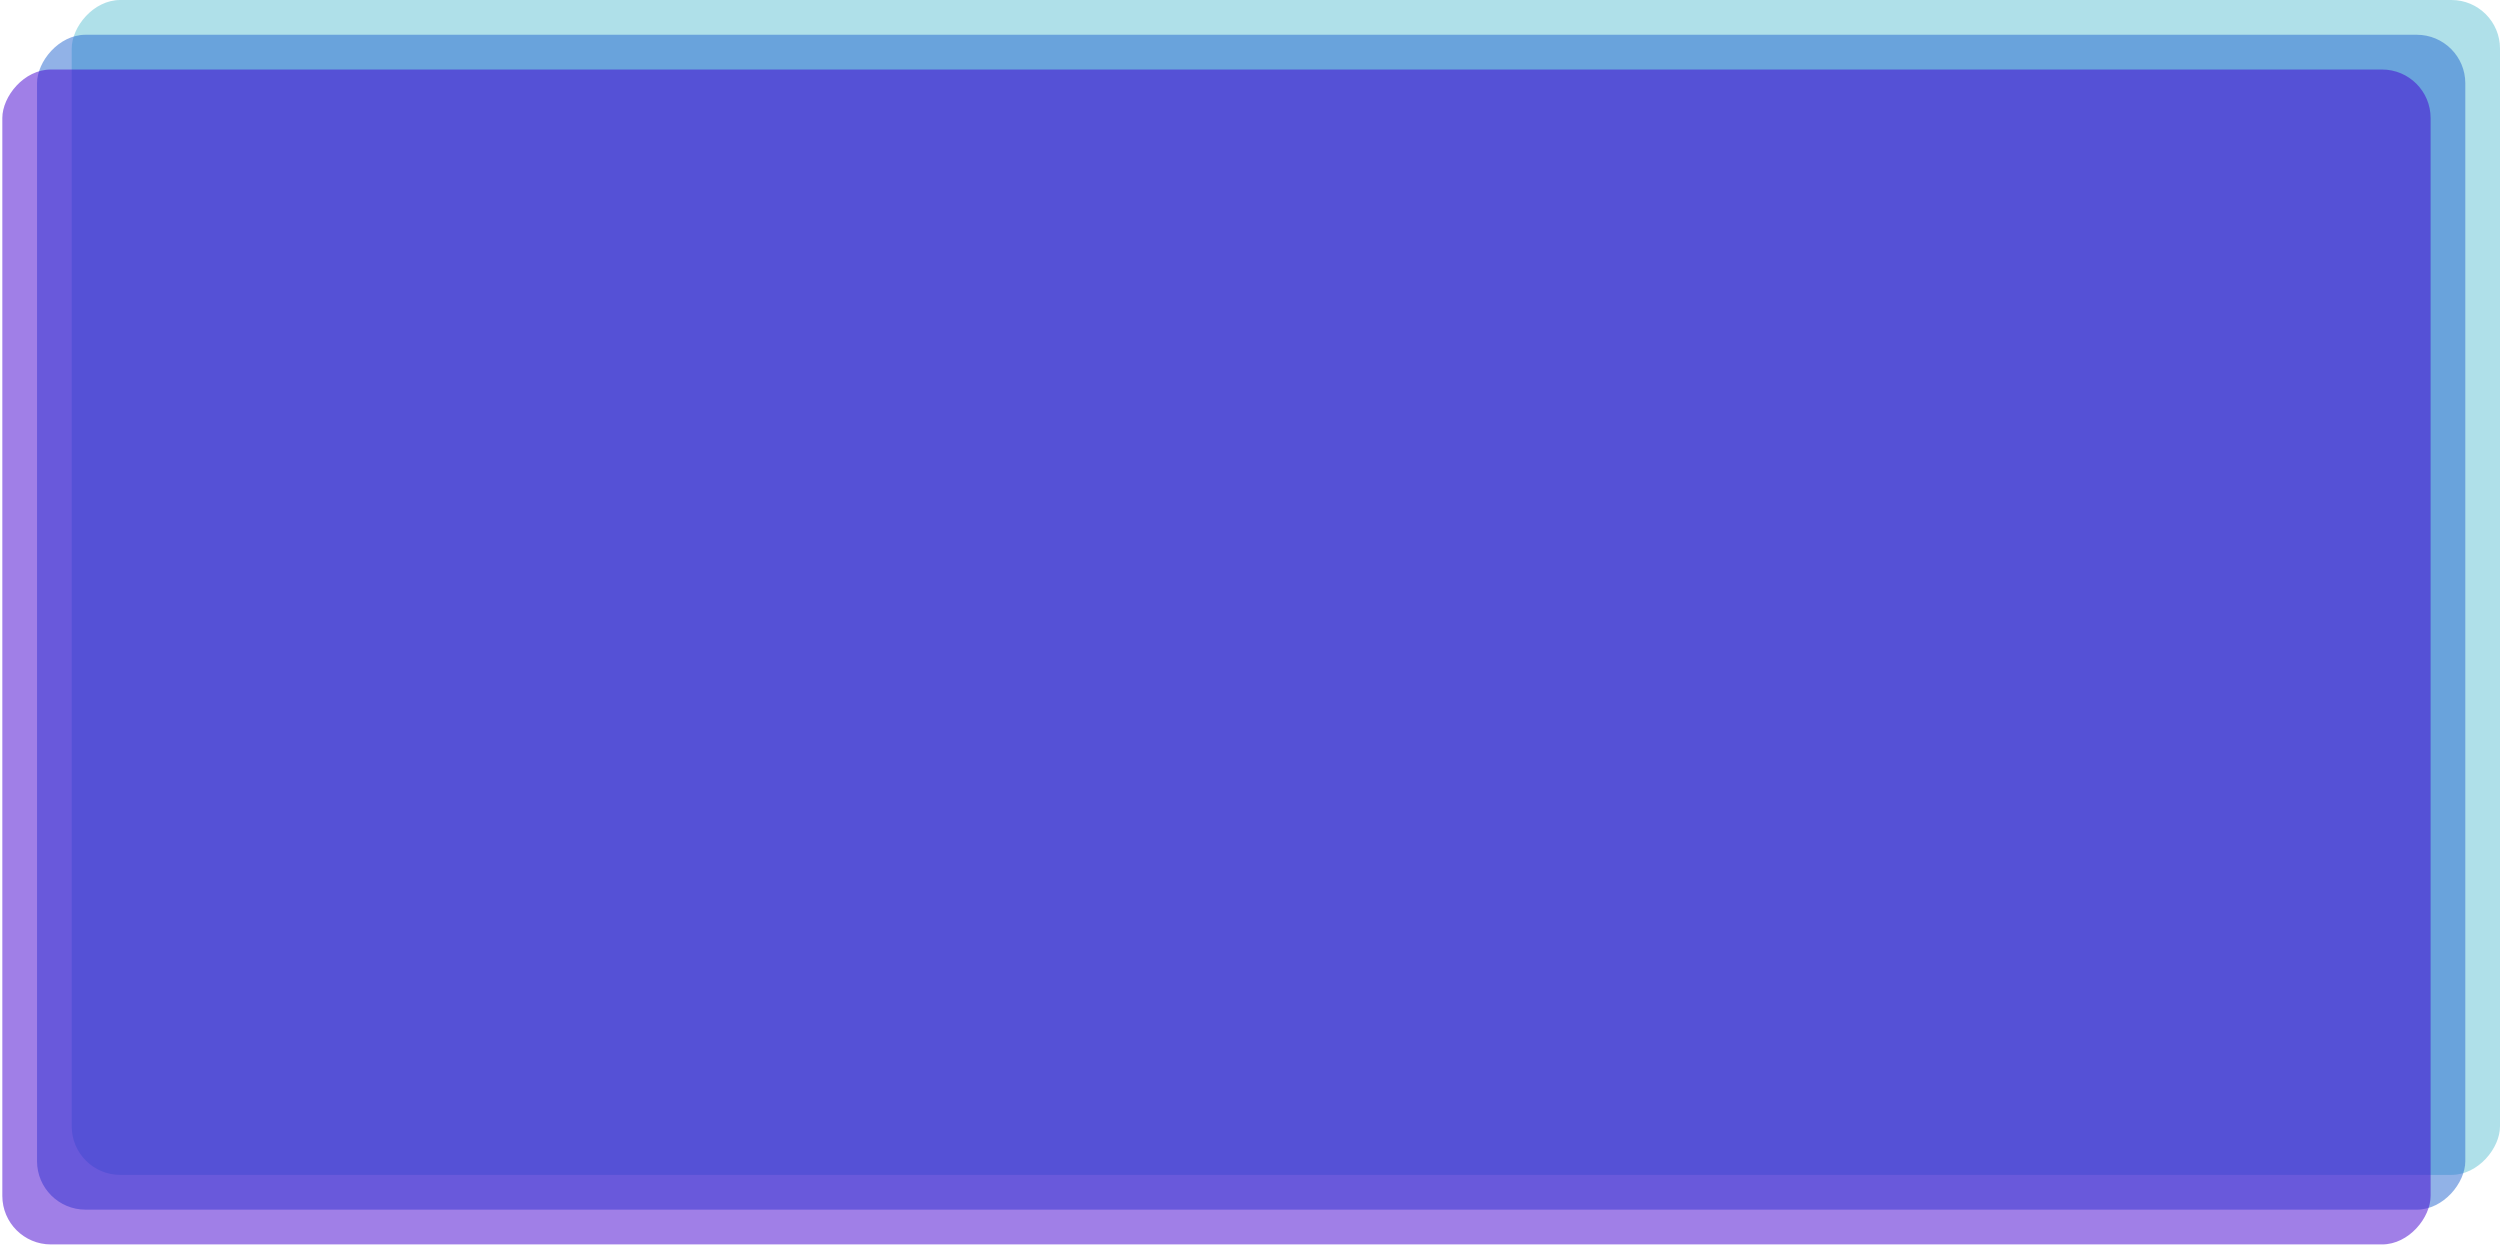 <svg width="618" height="308" viewBox="0 0 618 308" fill="none" xmlns="http://www.w3.org/2000/svg">
<rect opacity="0.5" width="600.274" height="290.436" rx="12" transform="matrix(-1 0 0 1 618 0)" fill="#60C3D5"/>
<rect opacity="0.5" width="600.274" height="290.436" rx="12" transform="matrix(-1 0 0 1 609.425 8.593)" fill="#2567D1"/>
<rect opacity="0.5" width="600.274" height="290.436" rx="12" transform="matrix(-1 0 0 1 600.849 17.186)" fill="#4300D1"/>
</svg>
